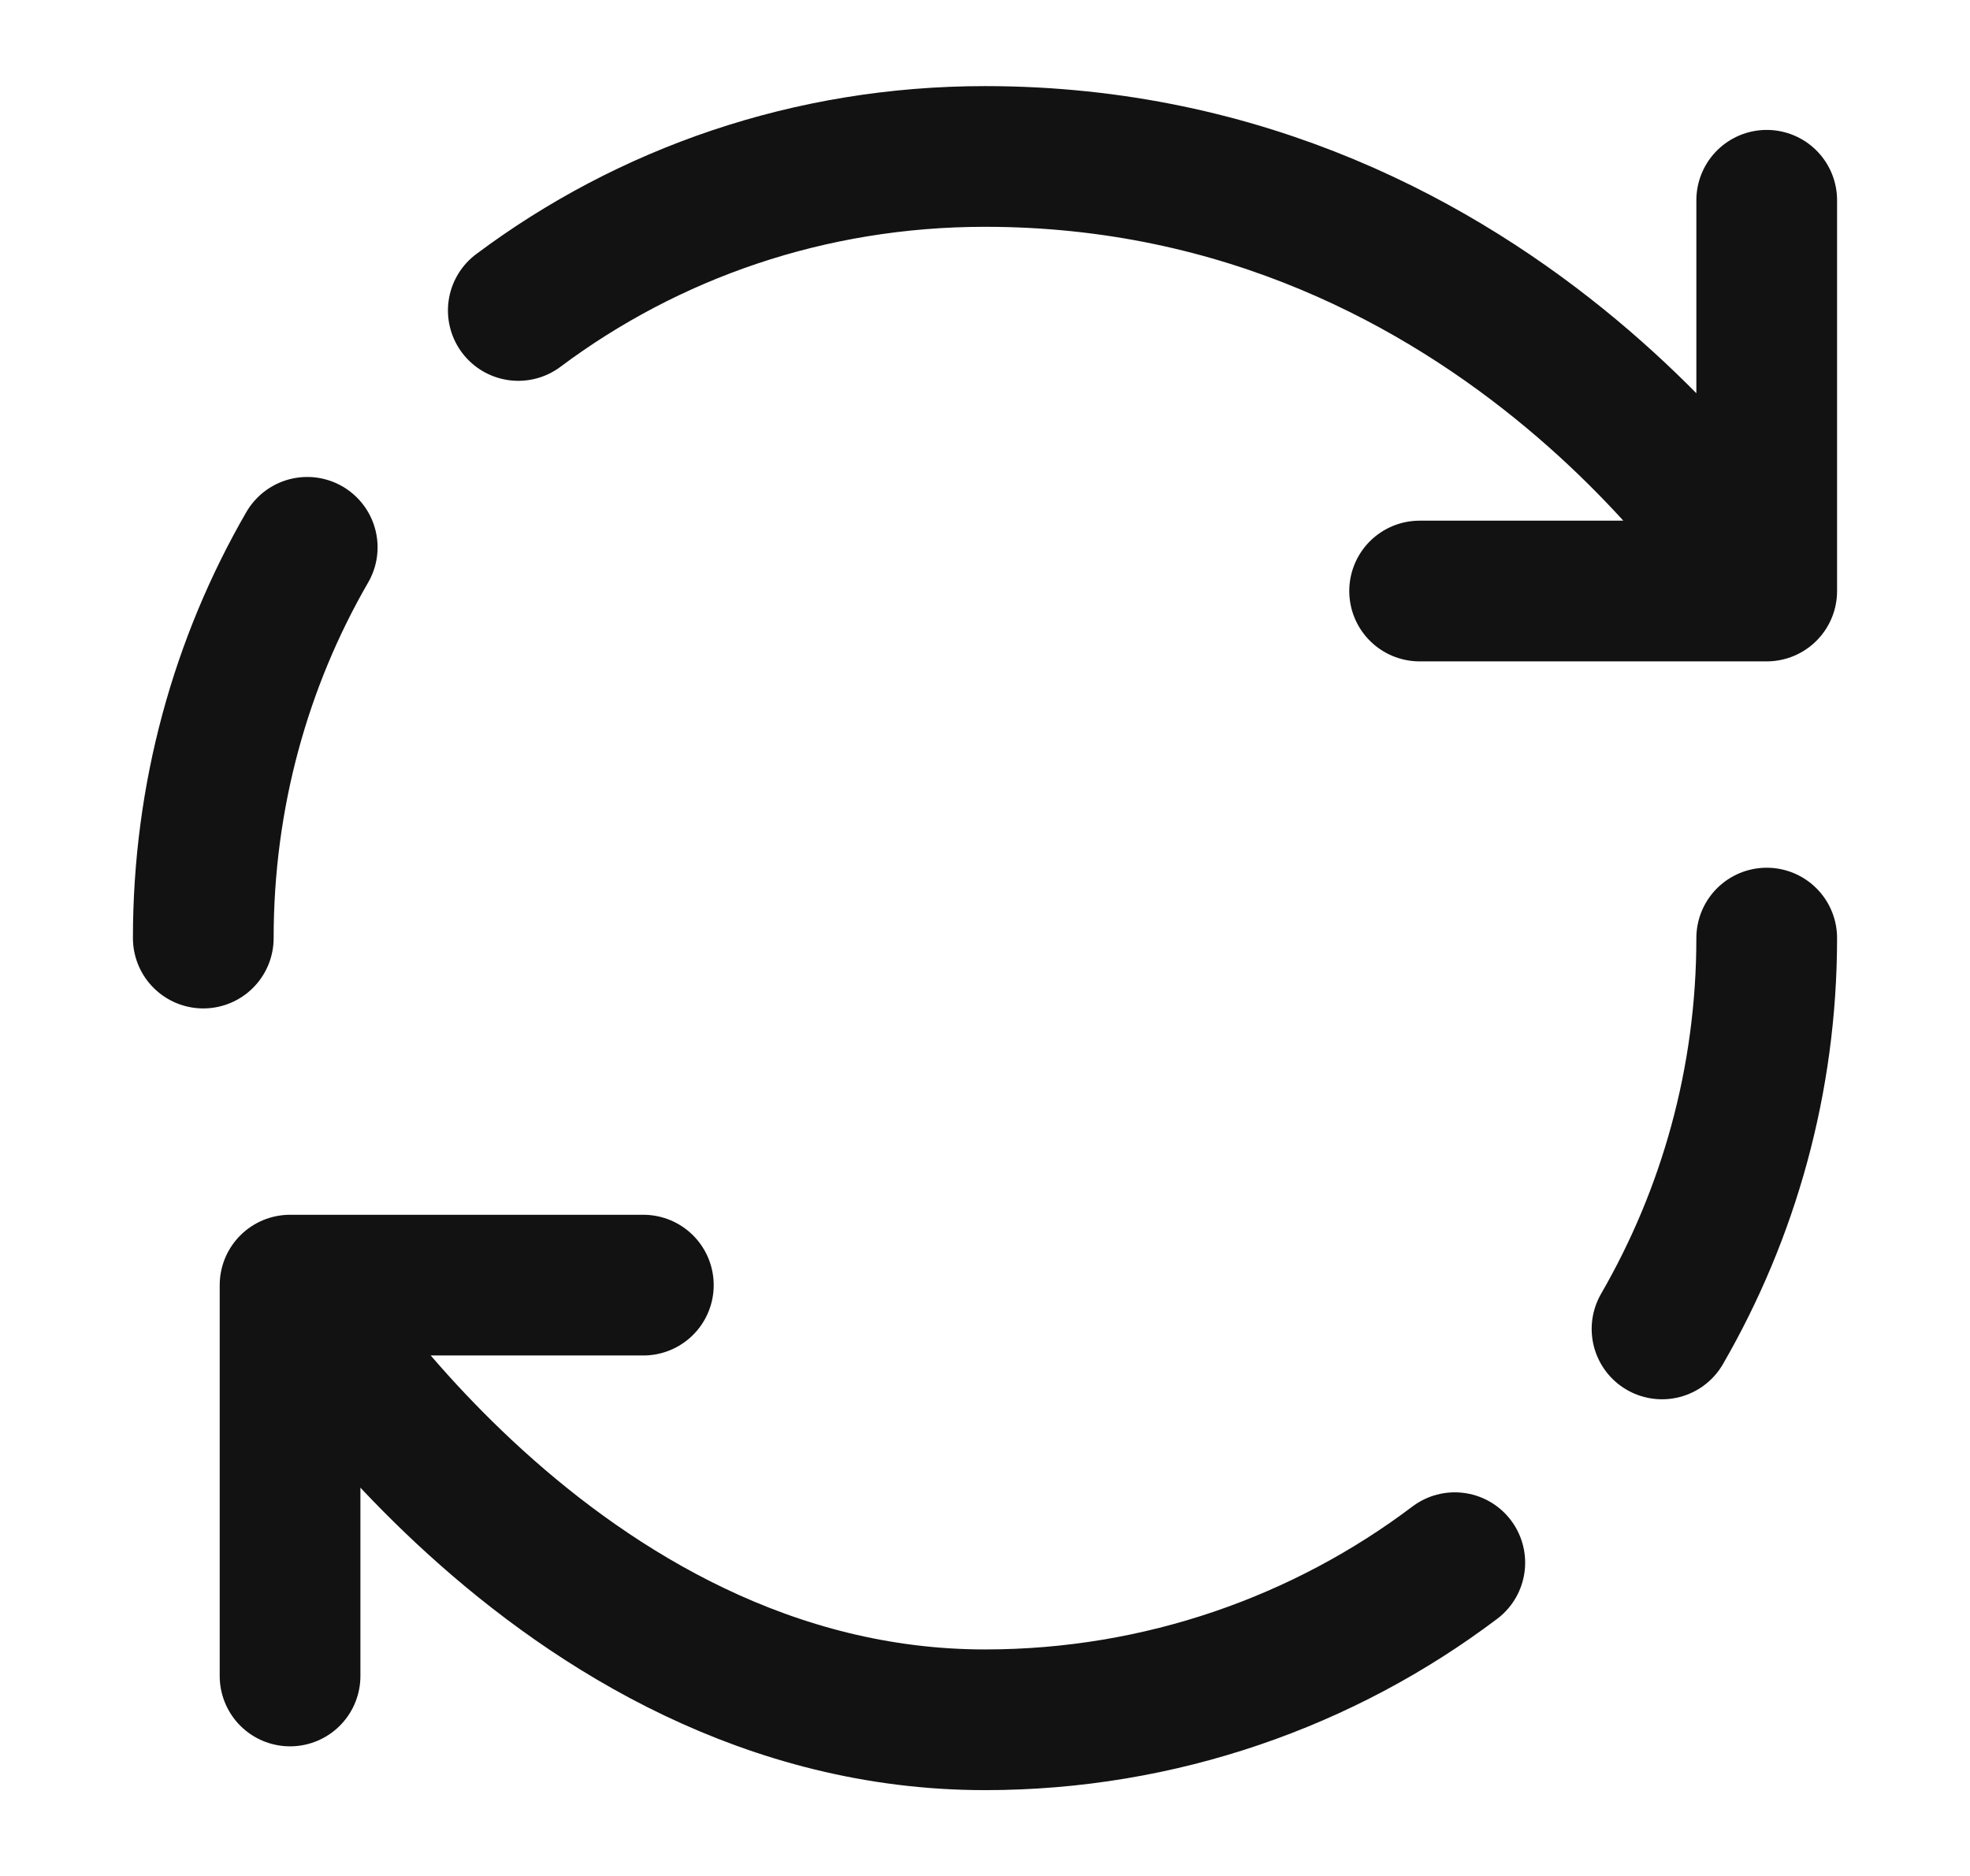 <svg width="21" height="20" viewBox="0 0 21 20" fill="none" xmlns="http://www.w3.org/2000/svg">
<path d="M15.508 16.66C14.117 17.71 12.375 18.335 10.5 18.335C5.9 18.335 3.092 13.701 3.092 13.701M3.092 13.701H6.858M3.092 13.701V17.868M18.833 10.001C18.833 11.518 18.425 12.943 17.717 14.168M5.525 3.31C6.908 2.276 8.625 1.668 10.5 1.668C16.058 1.668 18.833 6.301 18.833 6.301M18.833 6.301V2.135M18.833 6.301H15.133M2.167 10.001C2.167 8.485 2.567 7.06 3.275 5.835" stroke="#121212" stroke-width="1.5" stroke-linecap="round" stroke-linejoin="round"/>
</svg>
